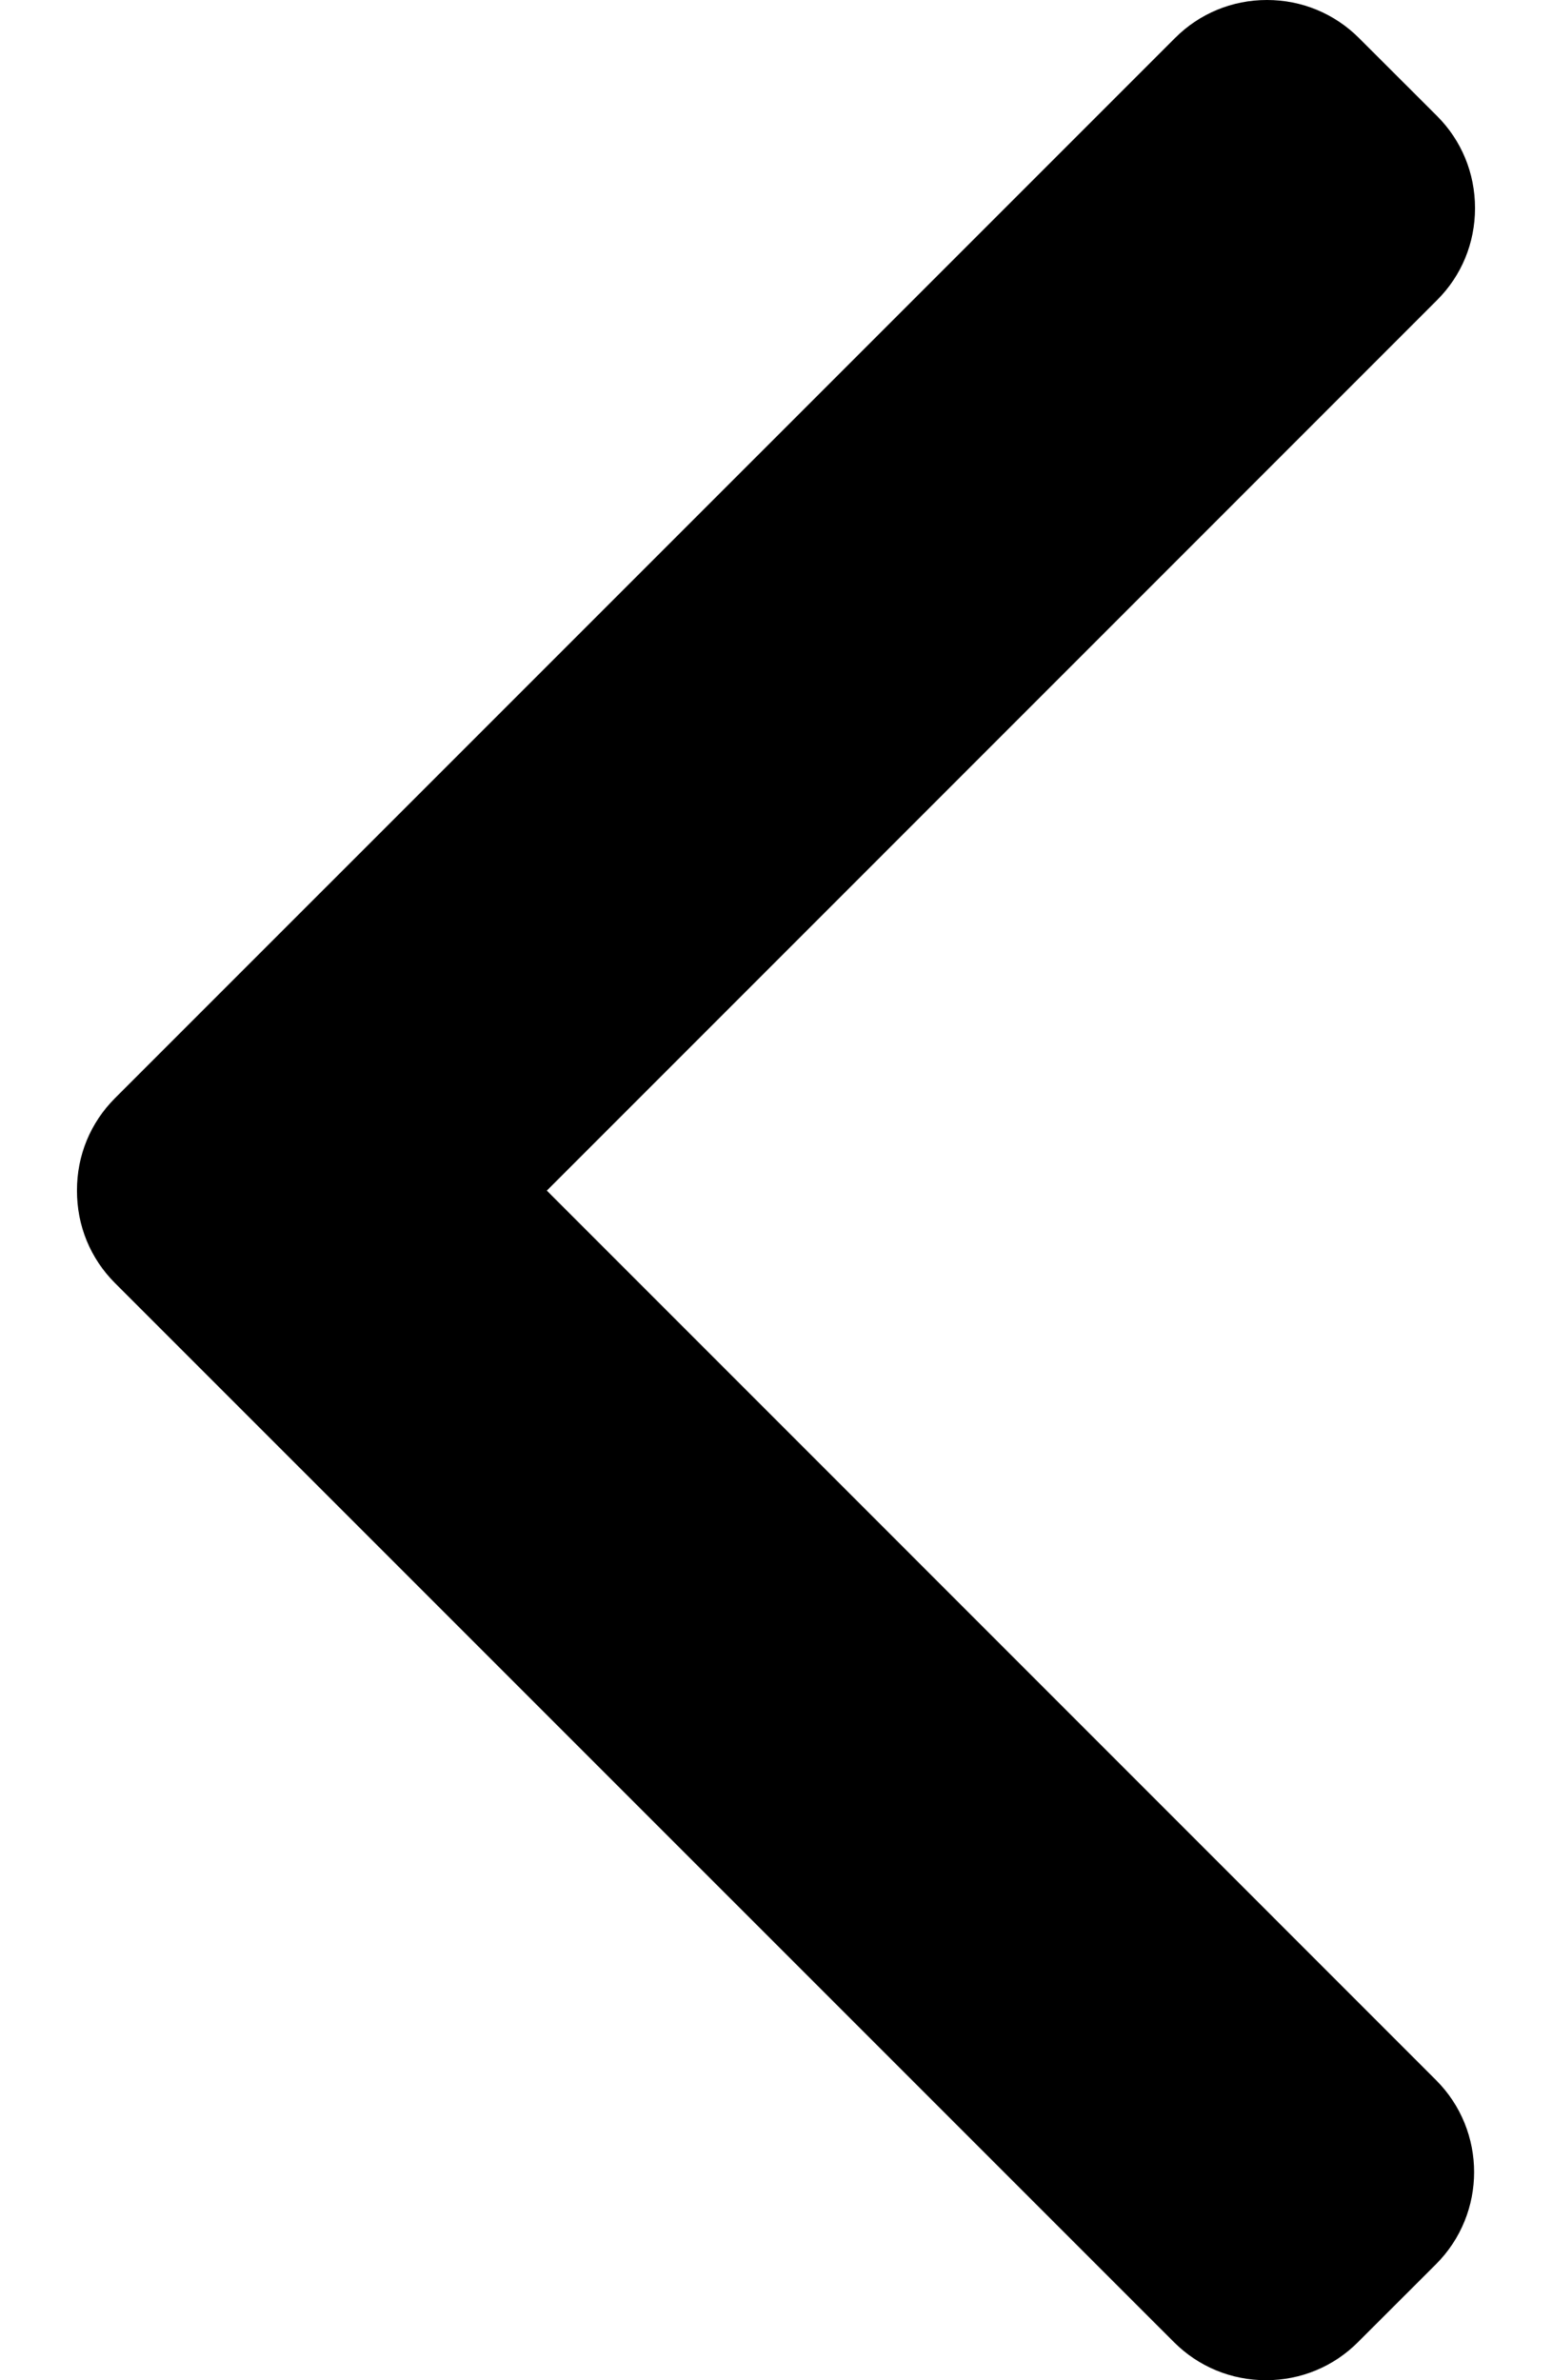 <svg width="15" height="23" viewBox="0 0 15 23" fill="none" xmlns="http://www.w3.org/2000/svg">
<path d="M5.285 11.505L13.889 2.9C14.126 2.664 14.256 2.348 14.256 2.011C14.256 1.674 14.126 1.358 13.889 1.121L13.135 0.368C12.898 0.131 12.582 0 12.245 0C11.908 0 11.592 0.131 11.356 0.368L1.111 10.612C0.873 10.85 0.743 11.167 0.744 11.504C0.743 11.843 0.873 12.16 1.111 12.398L11.346 22.632C11.583 22.869 11.899 23 12.236 23C12.573 23 12.889 22.869 13.125 22.632L13.879 21.879C14.37 21.388 14.37 20.59 13.879 20.1L5.285 11.505Z" fill="black"/>
</svg>
